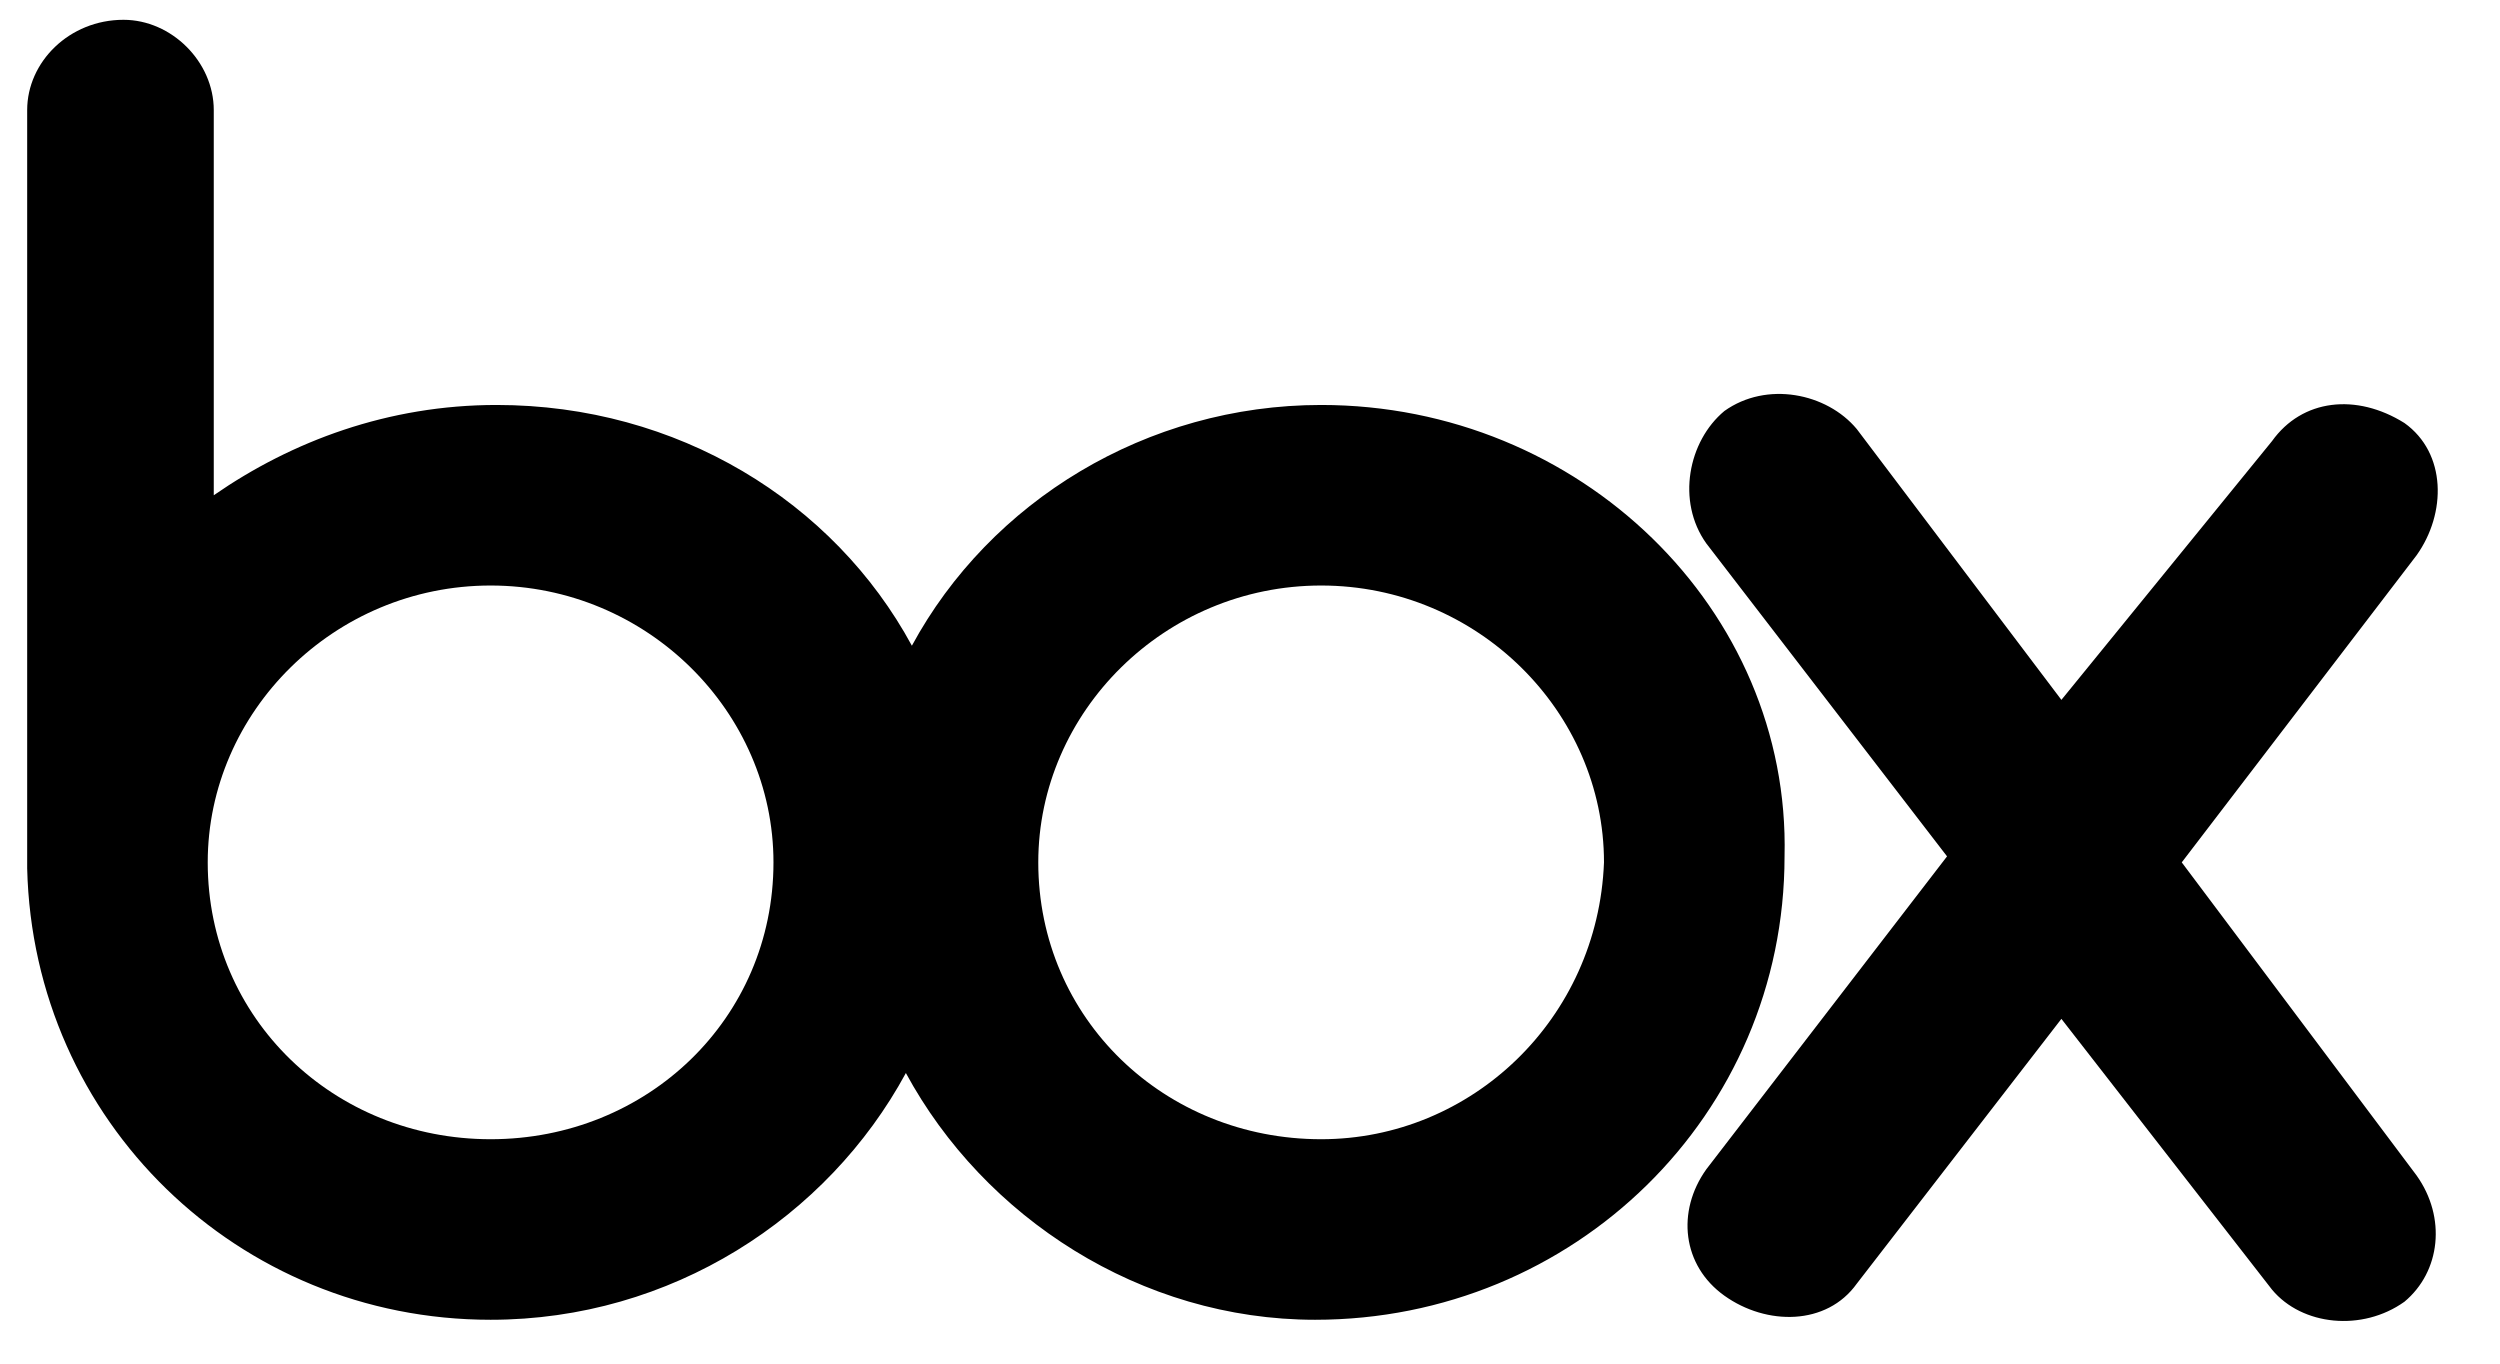 <svg width="100%" height="100%" viewBox="0 0 77 42" fill="none" xmlns="http://www.w3.org/2000/svg">
<g clip-path="url(#clip0_520_3034)">
<path d="M74.428 36.2C75.355 37.498 75.169 39.166 74.057 40.093C72.759 41.02 70.906 40.834 69.979 39.722L63.491 31.381L57.189 39.537C56.262 40.834 54.408 40.834 53.111 39.907C51.813 38.981 51.628 37.312 52.554 36.015L59.969 26.376L52.554 16.737C51.628 15.439 51.998 13.585 53.111 12.659C54.408 11.732 56.262 12.102 57.189 13.215L63.491 21.556L69.979 13.585C70.906 12.288 72.574 12.102 74.057 13.029C75.355 13.956 75.355 15.81 74.428 17.107L67.198 26.561L74.428 36.2ZM40.691 35.088C35.871 35.088 31.979 31.381 31.979 26.561C31.979 21.927 35.871 18.034 40.691 18.034C45.511 18.034 49.403 21.927 49.403 26.561C49.218 31.381 45.325 35.088 40.691 35.088ZM15.111 35.088C10.291 35.088 6.398 31.381 6.398 26.561C6.398 21.927 10.291 18.034 15.111 18.034C19.93 18.034 23.823 21.927 23.823 26.561C23.823 31.381 19.93 35.088 15.111 35.088ZM40.691 12.473C35.316 12.473 30.496 15.439 28.086 19.888C25.676 15.439 20.857 12.473 15.296 12.473C11.959 12.473 8.993 13.585 6.584 15.254V3.39C6.584 1.907 5.286 0.61 3.803 0.61C2.135 0.61 0.837 1.907 0.837 3.39V26.747C1.023 34.532 7.325 40.649 15.111 40.649C20.672 40.649 25.491 37.498 27.901 33.049C30.311 37.498 35.13 40.649 40.506 40.649C48.476 40.649 54.964 34.346 54.964 26.376C55.15 18.776 48.662 12.473 40.691 12.473Z" fill="currentColor"/>
</g>
<defs>
<clipPath id="clip0_520_3034">
<rect width="76" height="40.781" fill="currentColor" transform="translate(0.837 0.61)"/>
</clipPath>
</defs>
</svg>